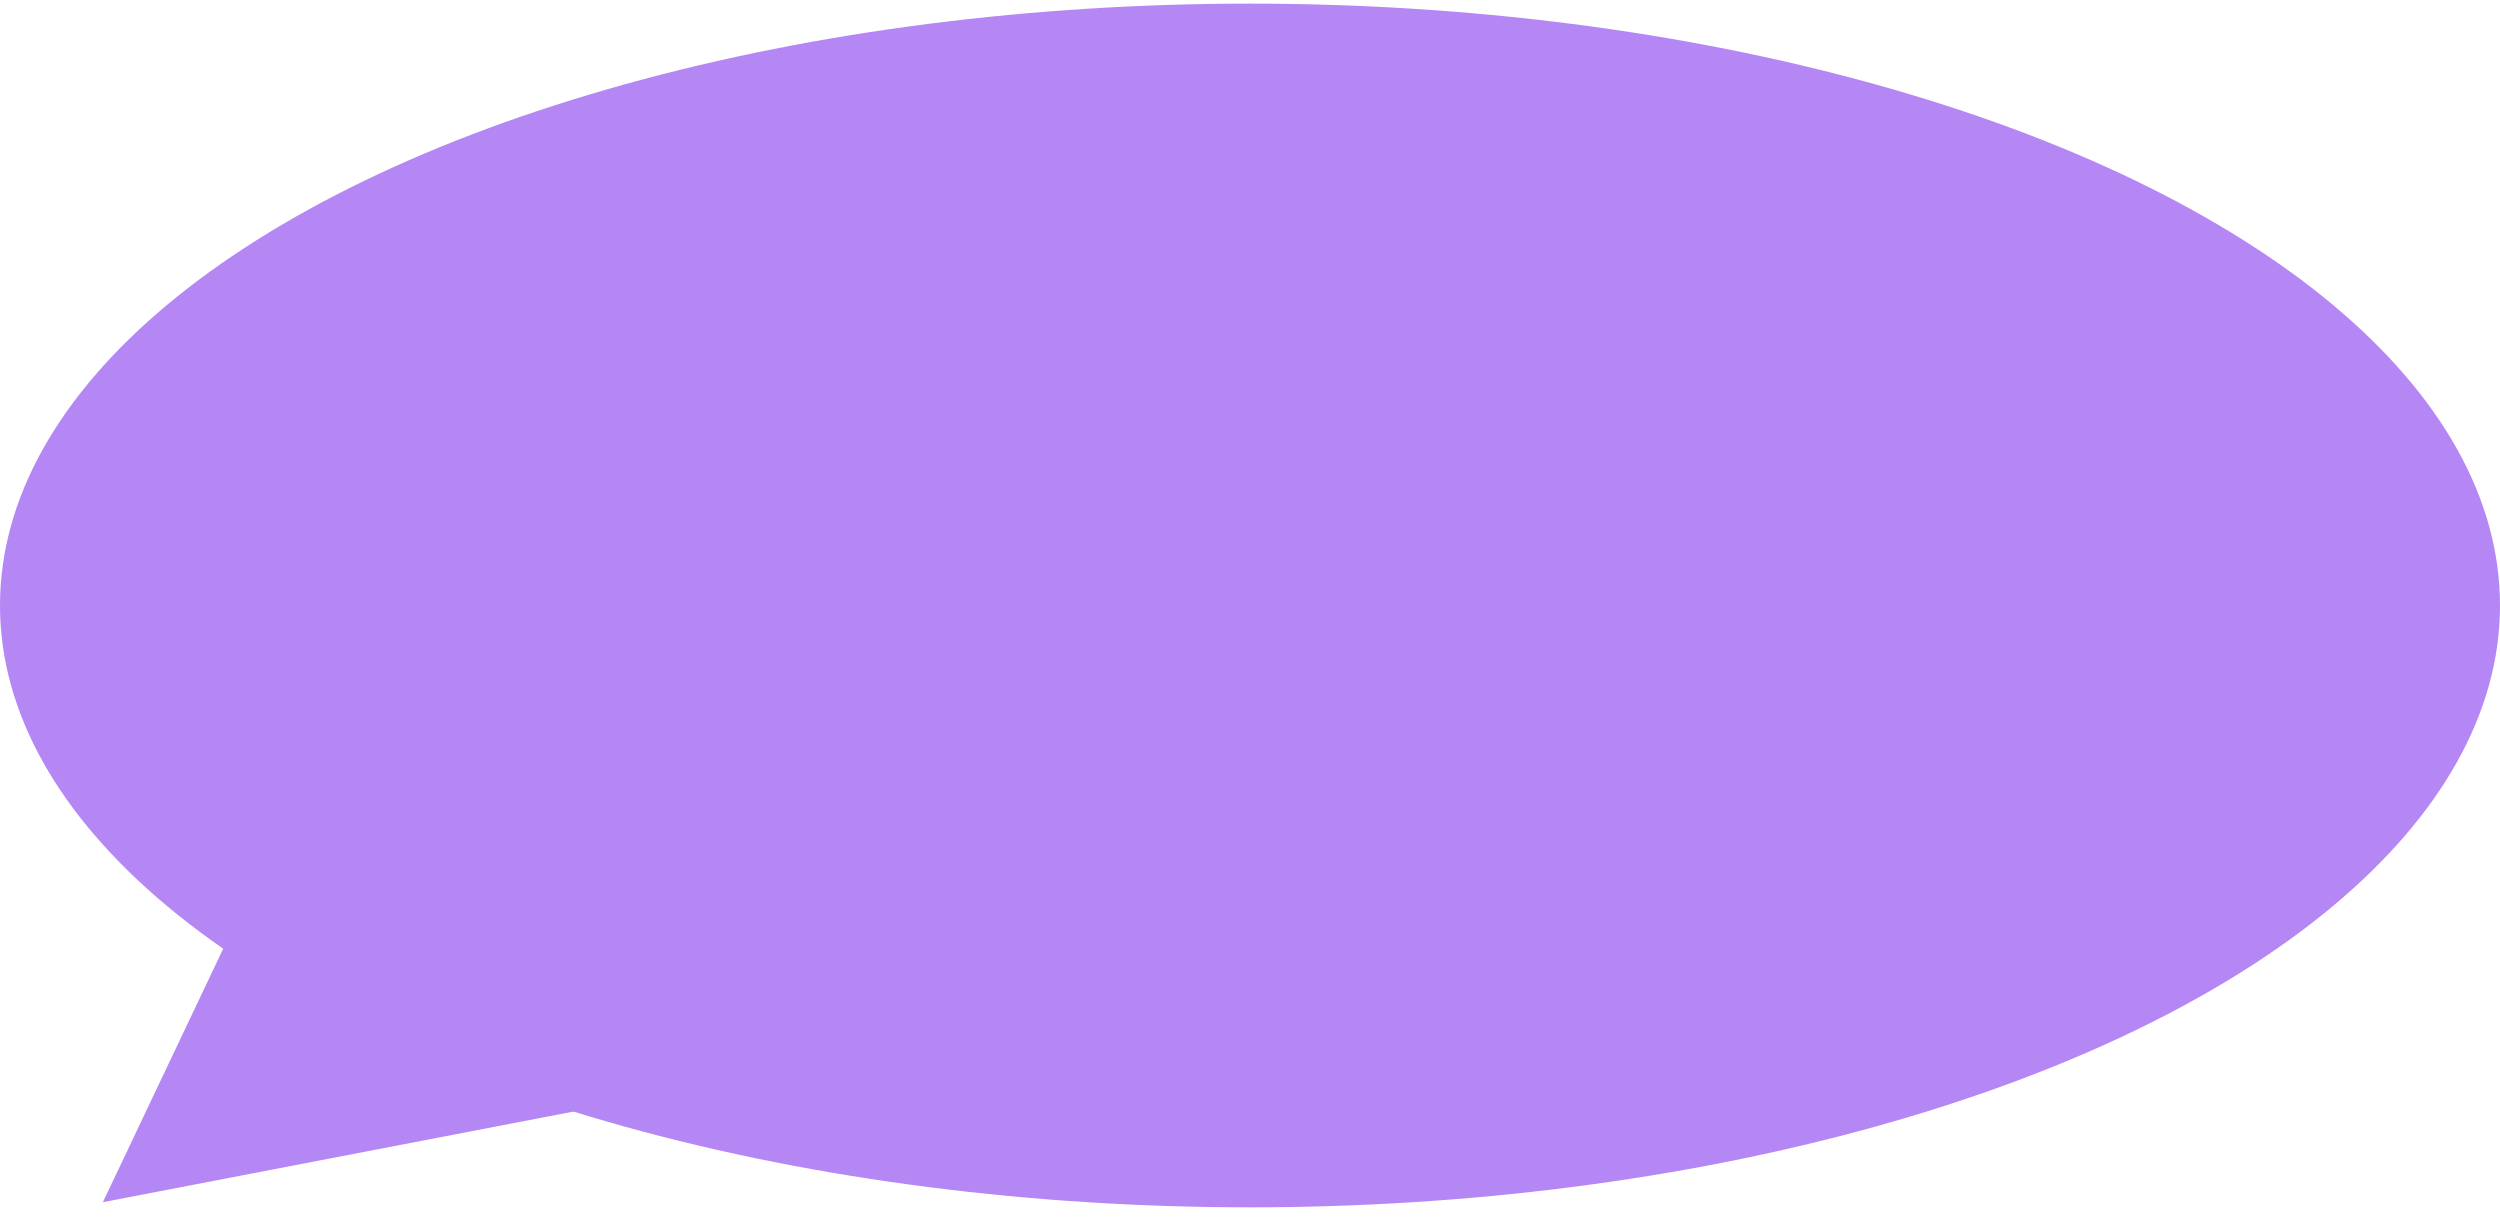 <svg width="193" height="94" viewBox="0 0 193 94" fill="none" xmlns="http://www.w3.org/2000/svg">
<path d="M26.606 53.495L7.941 92.809L61.553 82.484L26.606 53.495Z" fill="#B487F5"/>
<ellipse cx="96.5" cy="46.743" rx="96.5" ry="46.463" fill="#B487F5"/>
</svg>
